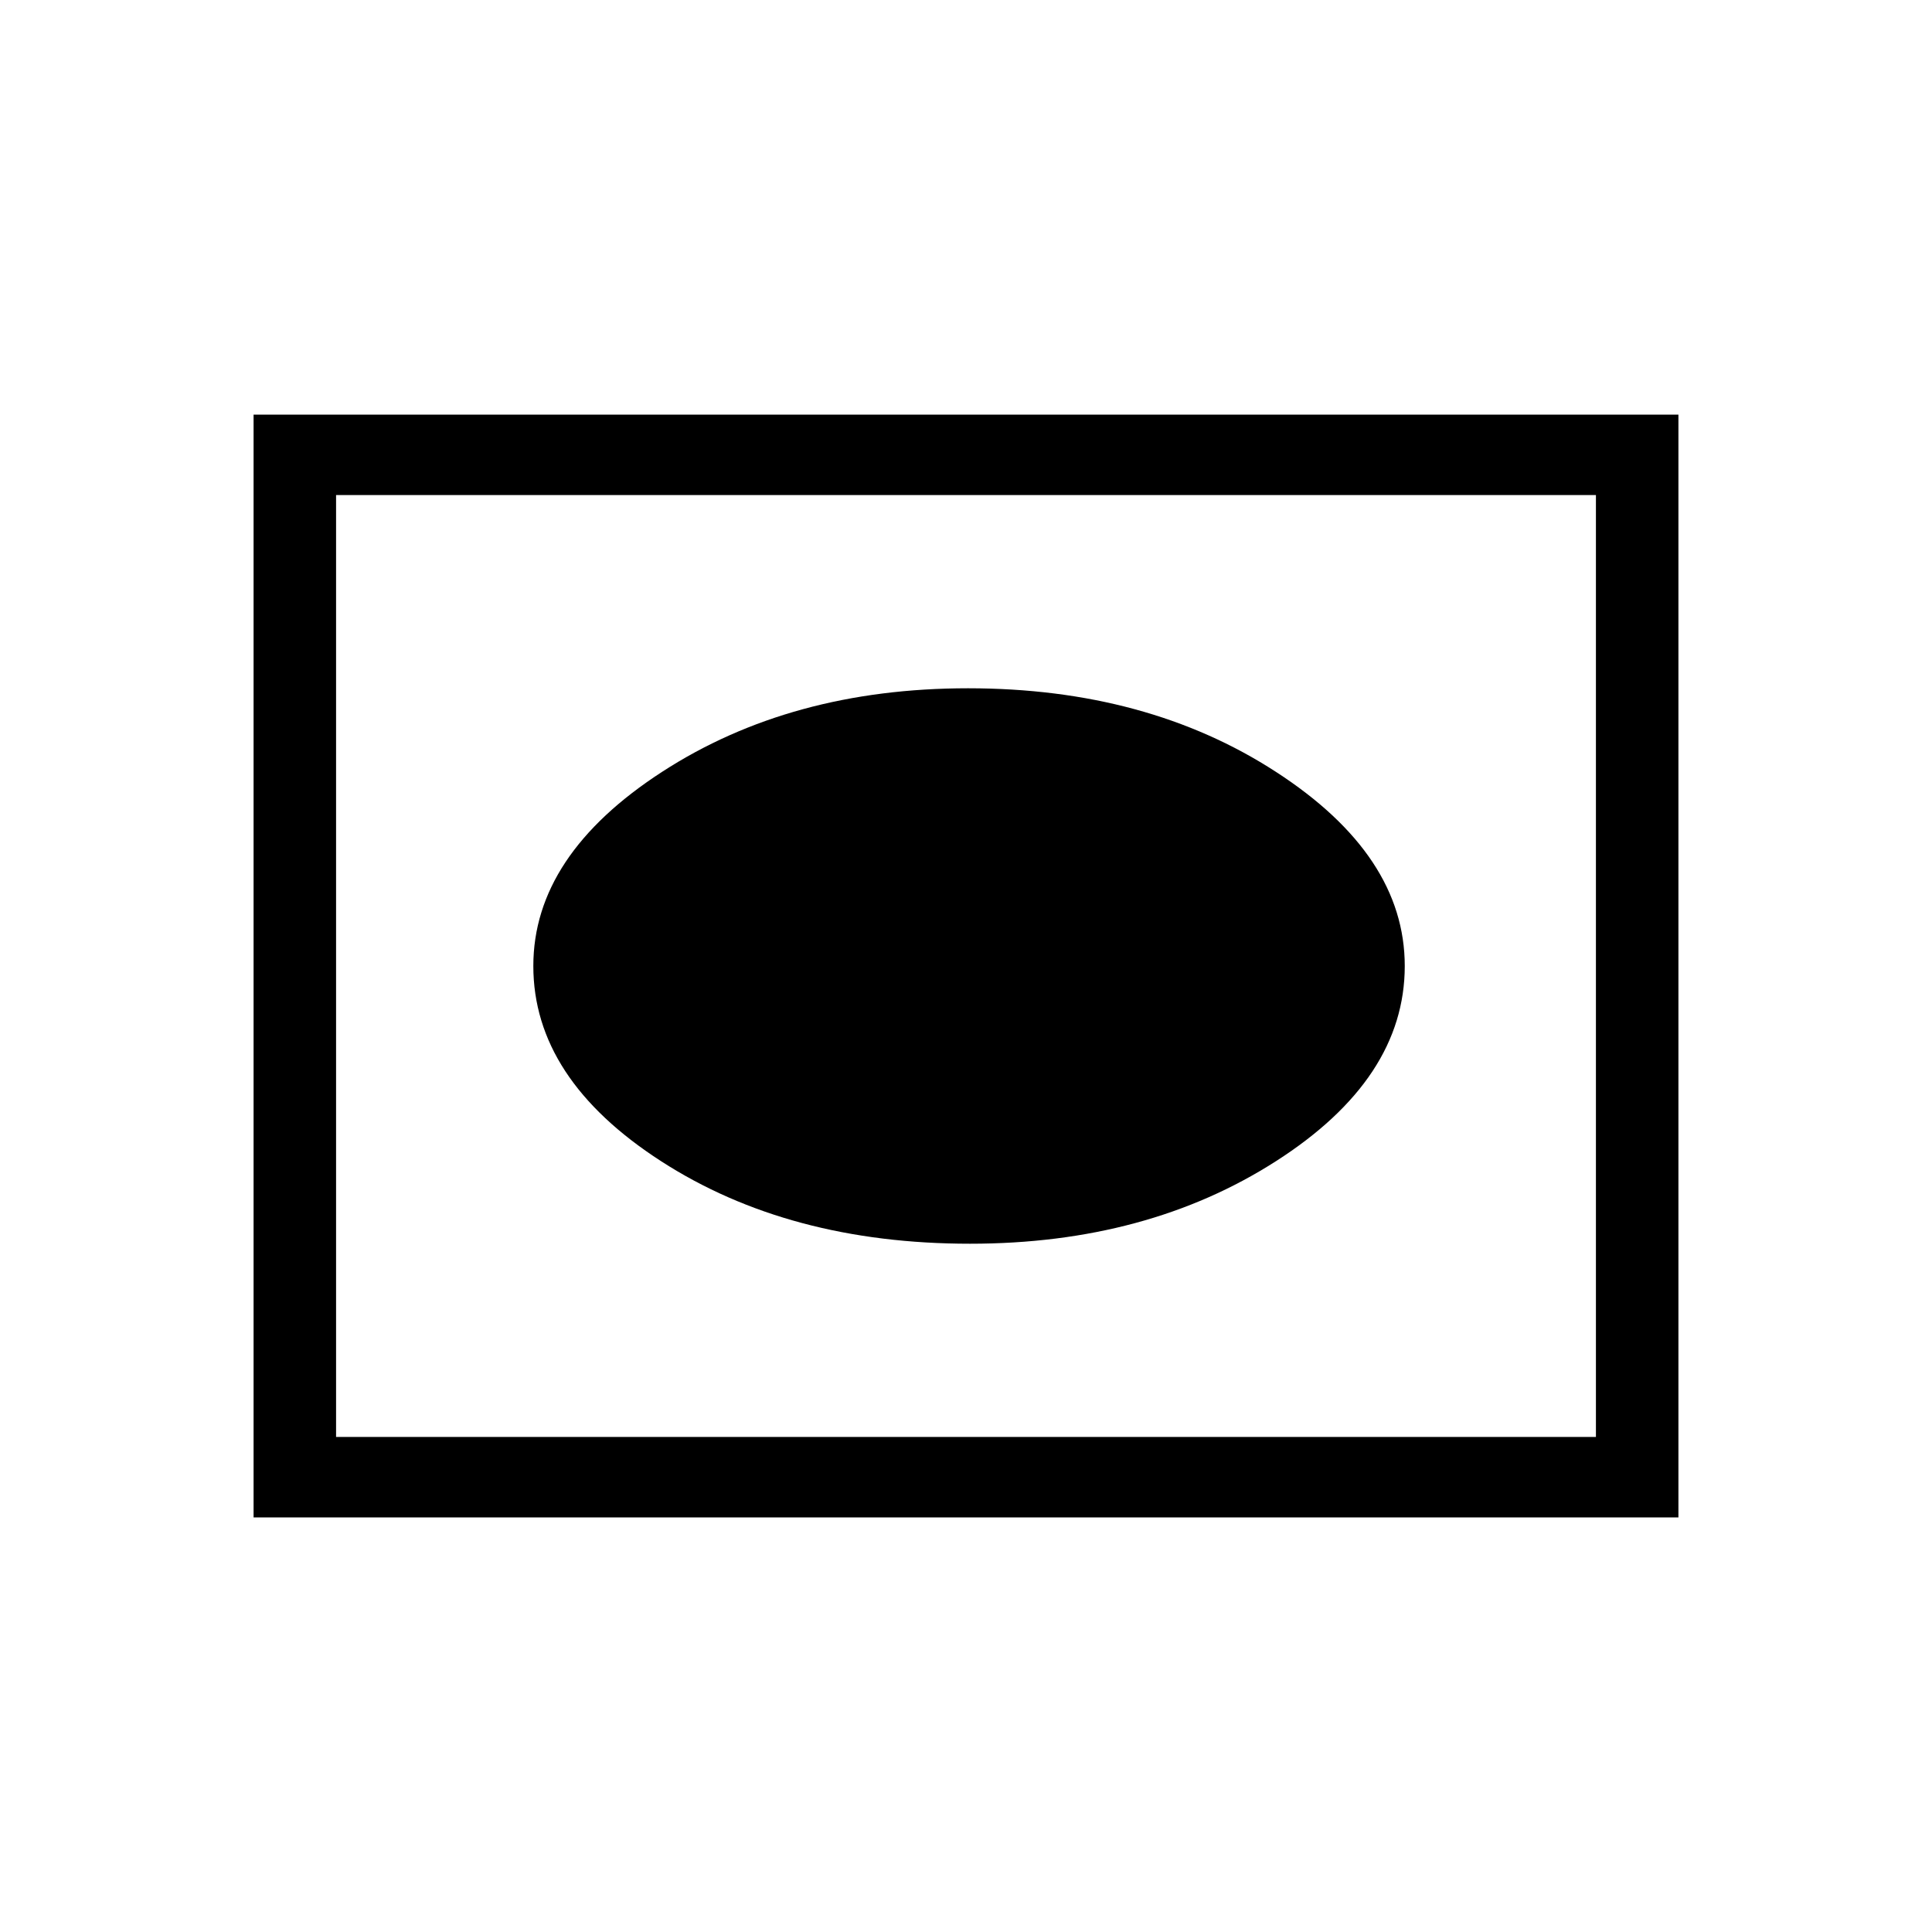<svg xmlns="http://www.w3.org/2000/svg" height="20" width="20"><path d="M10.042 12.875Q11.875 12.875 13.208 12.021Q14.542 11.167 14.542 10Q14.542 8.854 13.208 7.99Q11.875 7.125 10.021 7.125Q8.188 7.125 6.854 7.99Q5.521 8.854 5.521 10Q5.521 11.167 6.844 12.021Q8.167 12.875 10.042 12.875ZM2.625 15.708V4.292H17.375V15.708ZM3.479 14.875H16.521V5.125H3.479ZM3.479 14.875V5.125V14.875Z"/></svg>